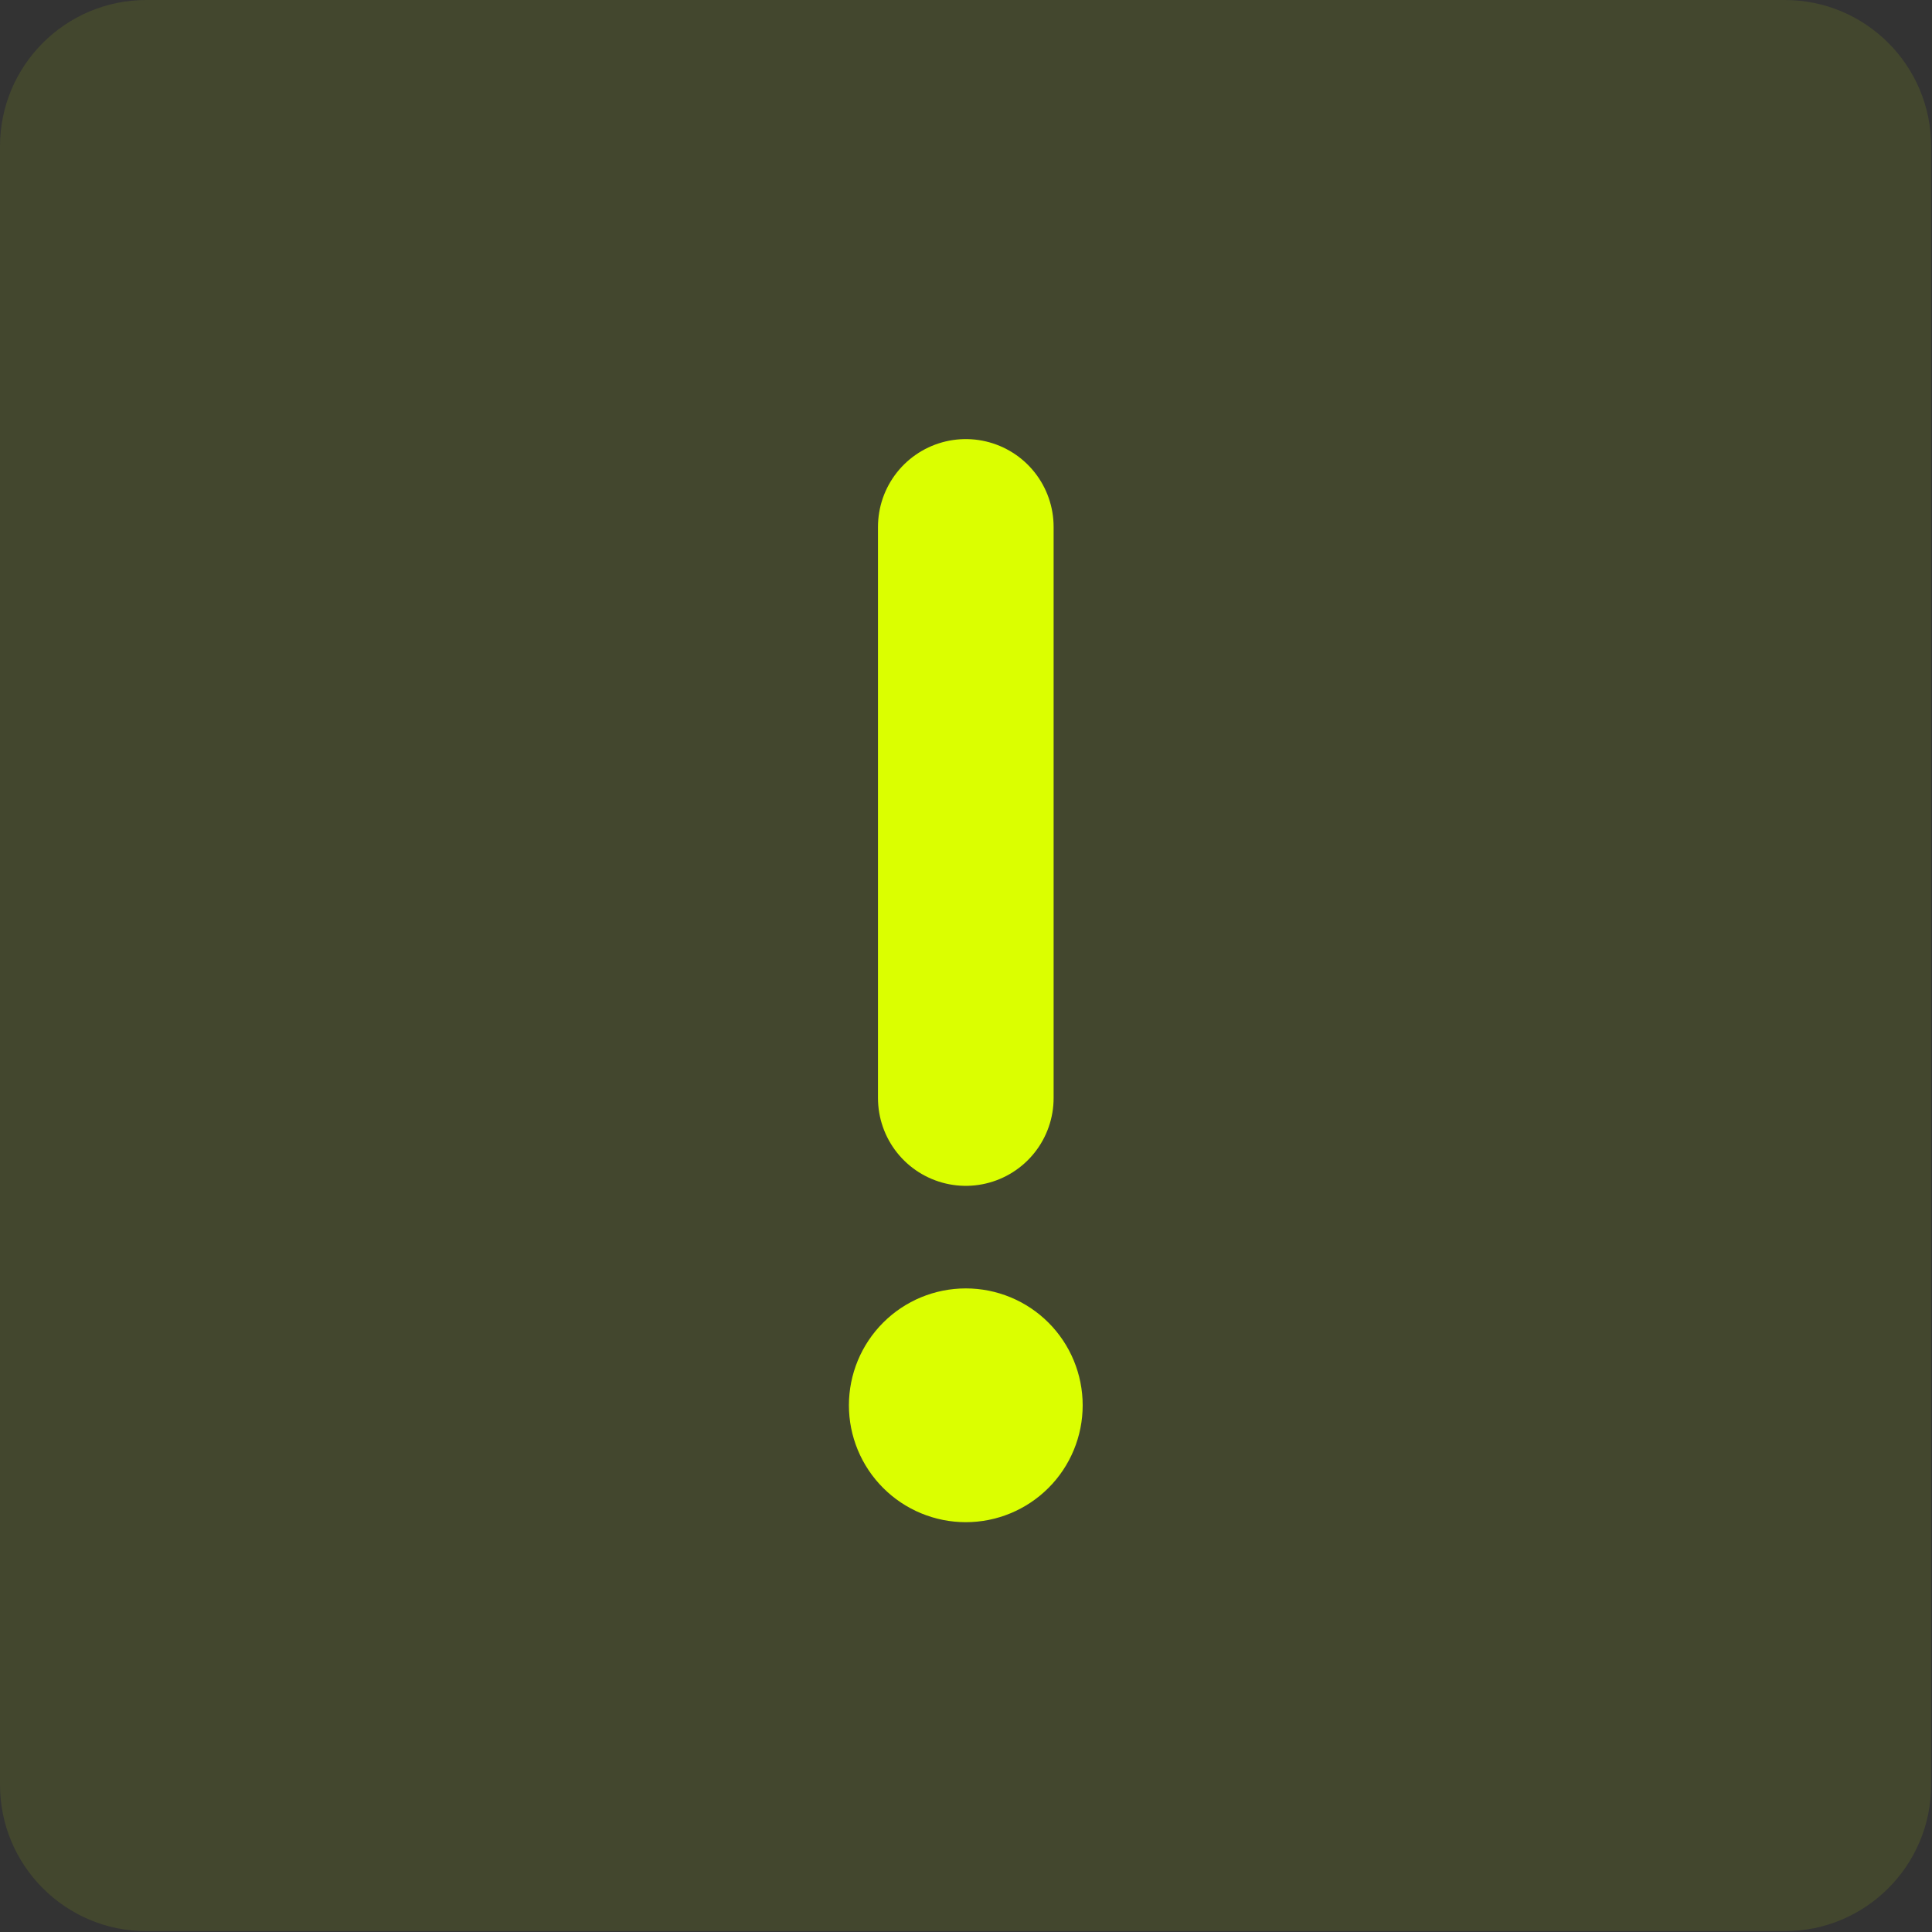 <svg width="66" height="66" viewBox="0 0 66 66" fill="none" xmlns="http://www.w3.org/2000/svg">
<rect x="0" y="0" width="66" height="66" fill="#333333" stroke="none"/>
<path d="M0 5C0 2.239 2.239 0 5 0H60.971C63.732 0 65.971 2.239 65.971 5V60.971C65.971 63.732 63.732 65.971 60.971 65.971H5C2.239 65.971 0 63.732 0 60.971V5Z" fill="#DBFF00" fill-opacity="0.1"/>
<path d="M32.993 18V37.51" stroke="#DBFF00" stroke-width="6" stroke-linecap="round" stroke-linejoin="round"/>
<path d="M36.986 48.007C36.986 48.531 36.883 49.05 36.682 49.535C36.482 50.019 36.188 50.46 35.817 50.83C35.446 51.201 35.006 51.495 34.521 51.696C34.037 51.897 33.517 52 32.993 52C32.469 52 31.95 51.897 31.465 51.696C30.98 51.495 30.54 51.201 30.17 50.83C29.799 50.46 29.505 50.019 29.304 49.535C29.103 49.05 29 48.531 29 48.007C29 46.948 29.421 45.932 30.17 45.183C30.918 44.434 31.934 44.014 32.993 44.014C34.052 44.014 35.068 44.434 35.817 45.183C36.566 45.932 36.986 46.948 36.986 48.007Z" fill="#DBFF00"/>
</svg>
